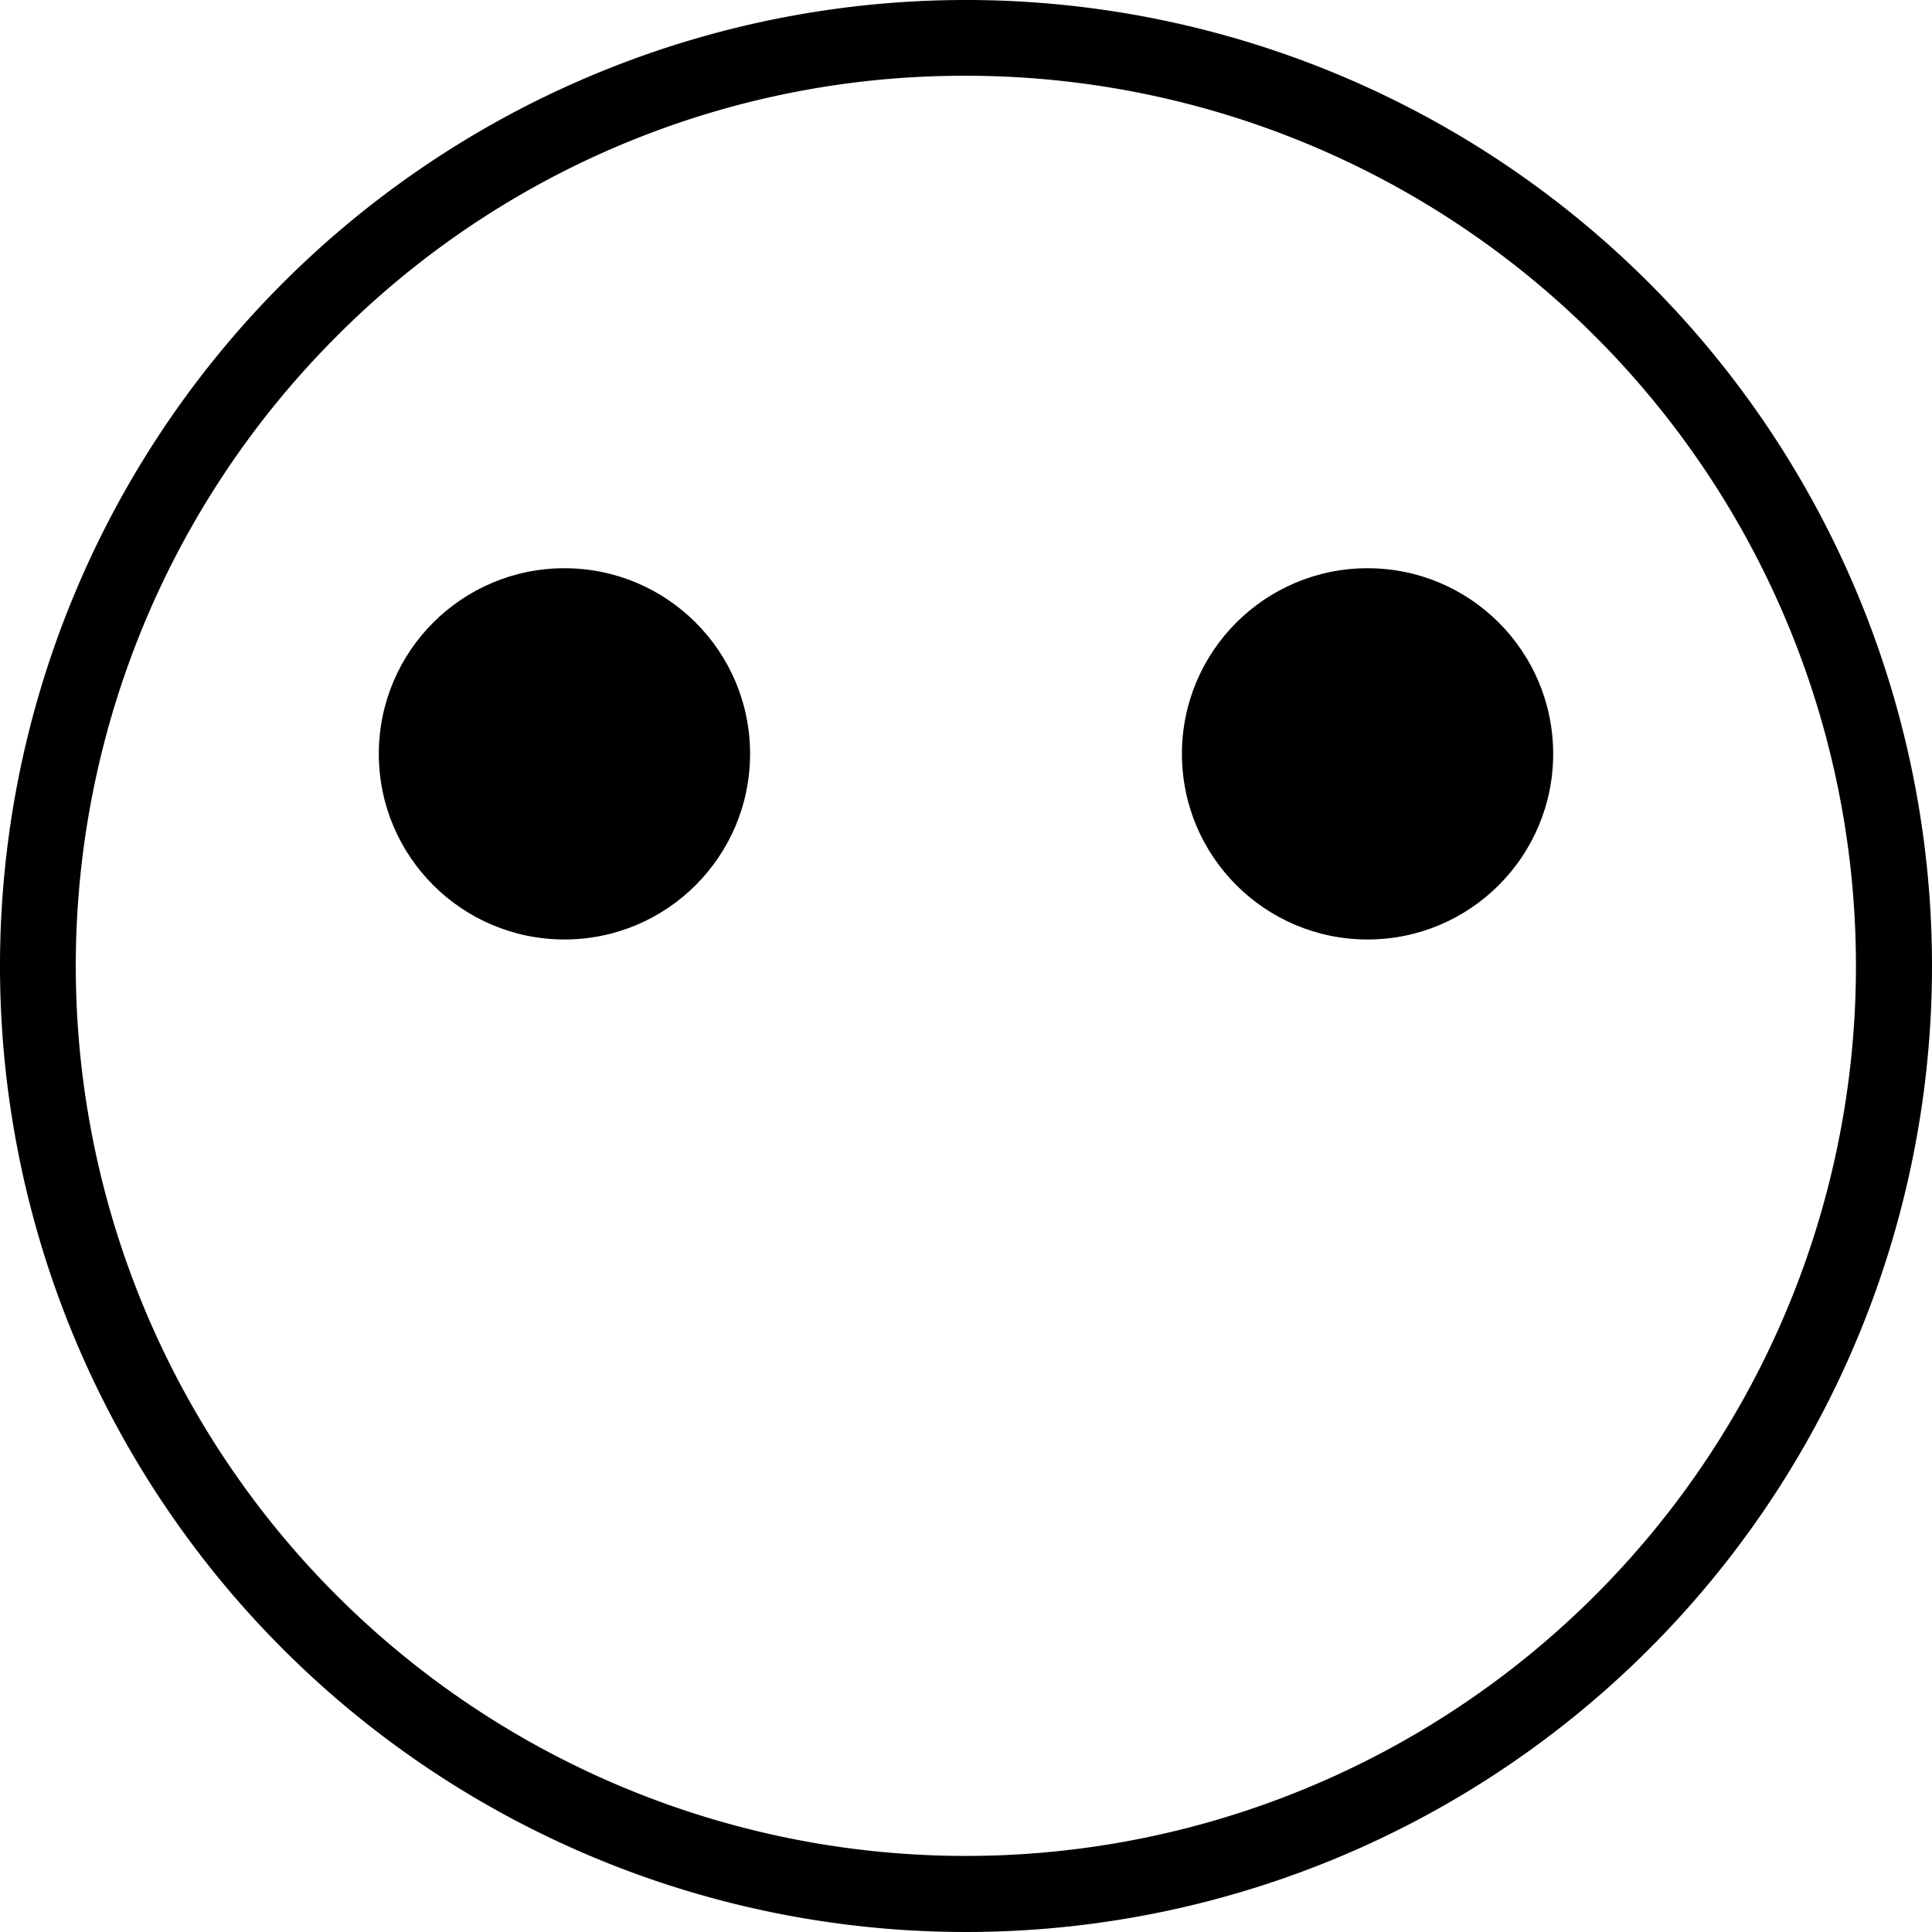 <svg id="Layer_1" data-name="Layer 1" xmlns="http://www.w3.org/2000/svg" viewBox="0 0 255 255">
  <title>11111</title>
  <path d="M585.5,209a117.48,117.48,0,1,1-83.09,34.41A116.75,116.75,0,0,1,585.5,209m0-10A127.5,127.5,0,1,0,713,326.5,127.5,127.5,0,0,0,585.5,199Z" transform="translate(-458 -199)"/>
  <circle cx="74.5" cy="99.5" r="24.5"/>
  <circle cx="180.5" cy="99.5" r="24.5"/>
</svg>
